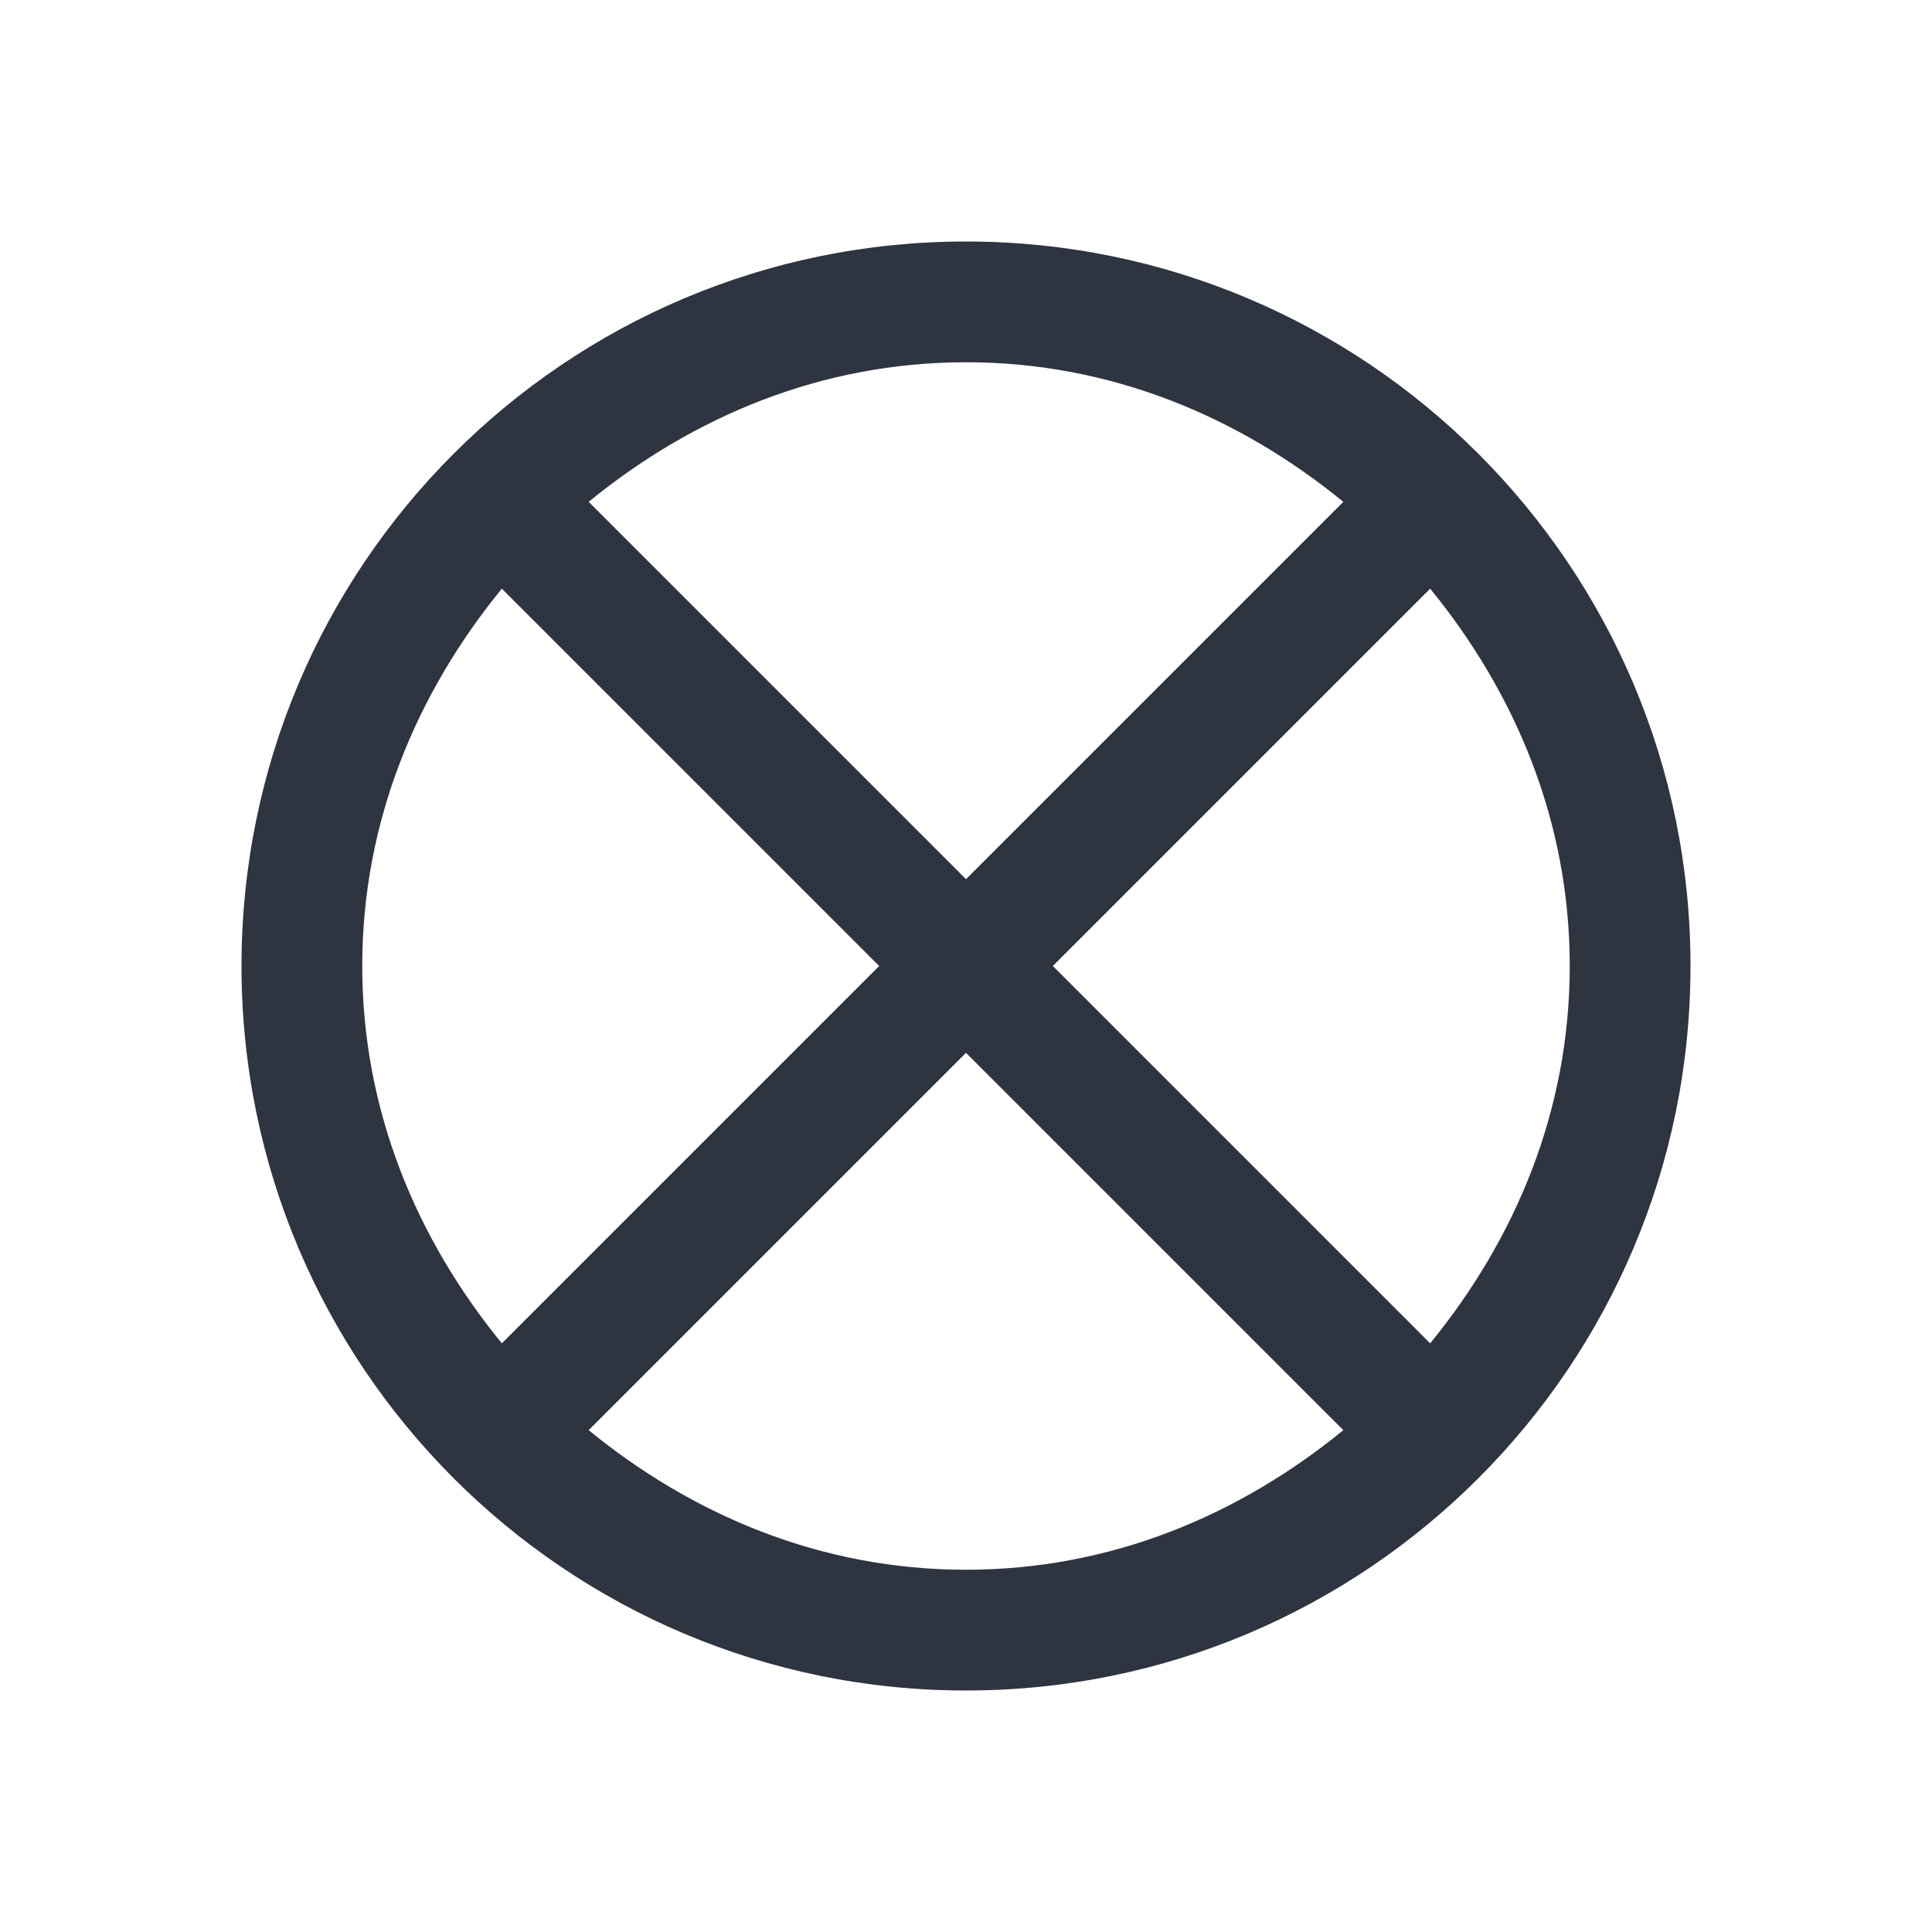 <svg xmlns="http://www.w3.org/2000/svg" viewBox="0 0 16 16">
 <defs>
  <style id="current-color-scheme" type="text/css">
   .ColorScheme-Text { color:#2e3440; } .ColorScheme-Highlight { color:#88c0d0; } .ColorScheme-NeutralText { color:#d08770; } .ColorScheme-PositiveText { color:#a3be8c; } .ColorScheme-NegativeText { color:#bf616a; }
  </style>
 </defs>
 <path class="ColorScheme-Text" d="m8 2c-3.314 0-6 2.686-6 6s2.686 6 6 6 6-2.686 6-6-2.686-6-6-6m0 1c1.2 0 2.263 0.452 3.125 1.156l-3.125 3.125-3.125-3.125c0.862-0.704 1.925-1.156 3.125-1.156m-3.844 1.875 3.125 3.125-3.125 3.125c-0.704-0.862-1.156-1.925-1.156-3.125s0.452-2.263 1.156-3.125m7.688 0c0.704 0.862 1.156 1.925 1.156 3.125s-0.452 2.263-1.156 3.125l-3.125-3.125zm-3.844 3.844 3.125 3.125c-0.862 0.704-1.925 1.156-3.125 1.156s-2.263-0.452-3.125-1.156z" fill="currentColor" />
</svg>